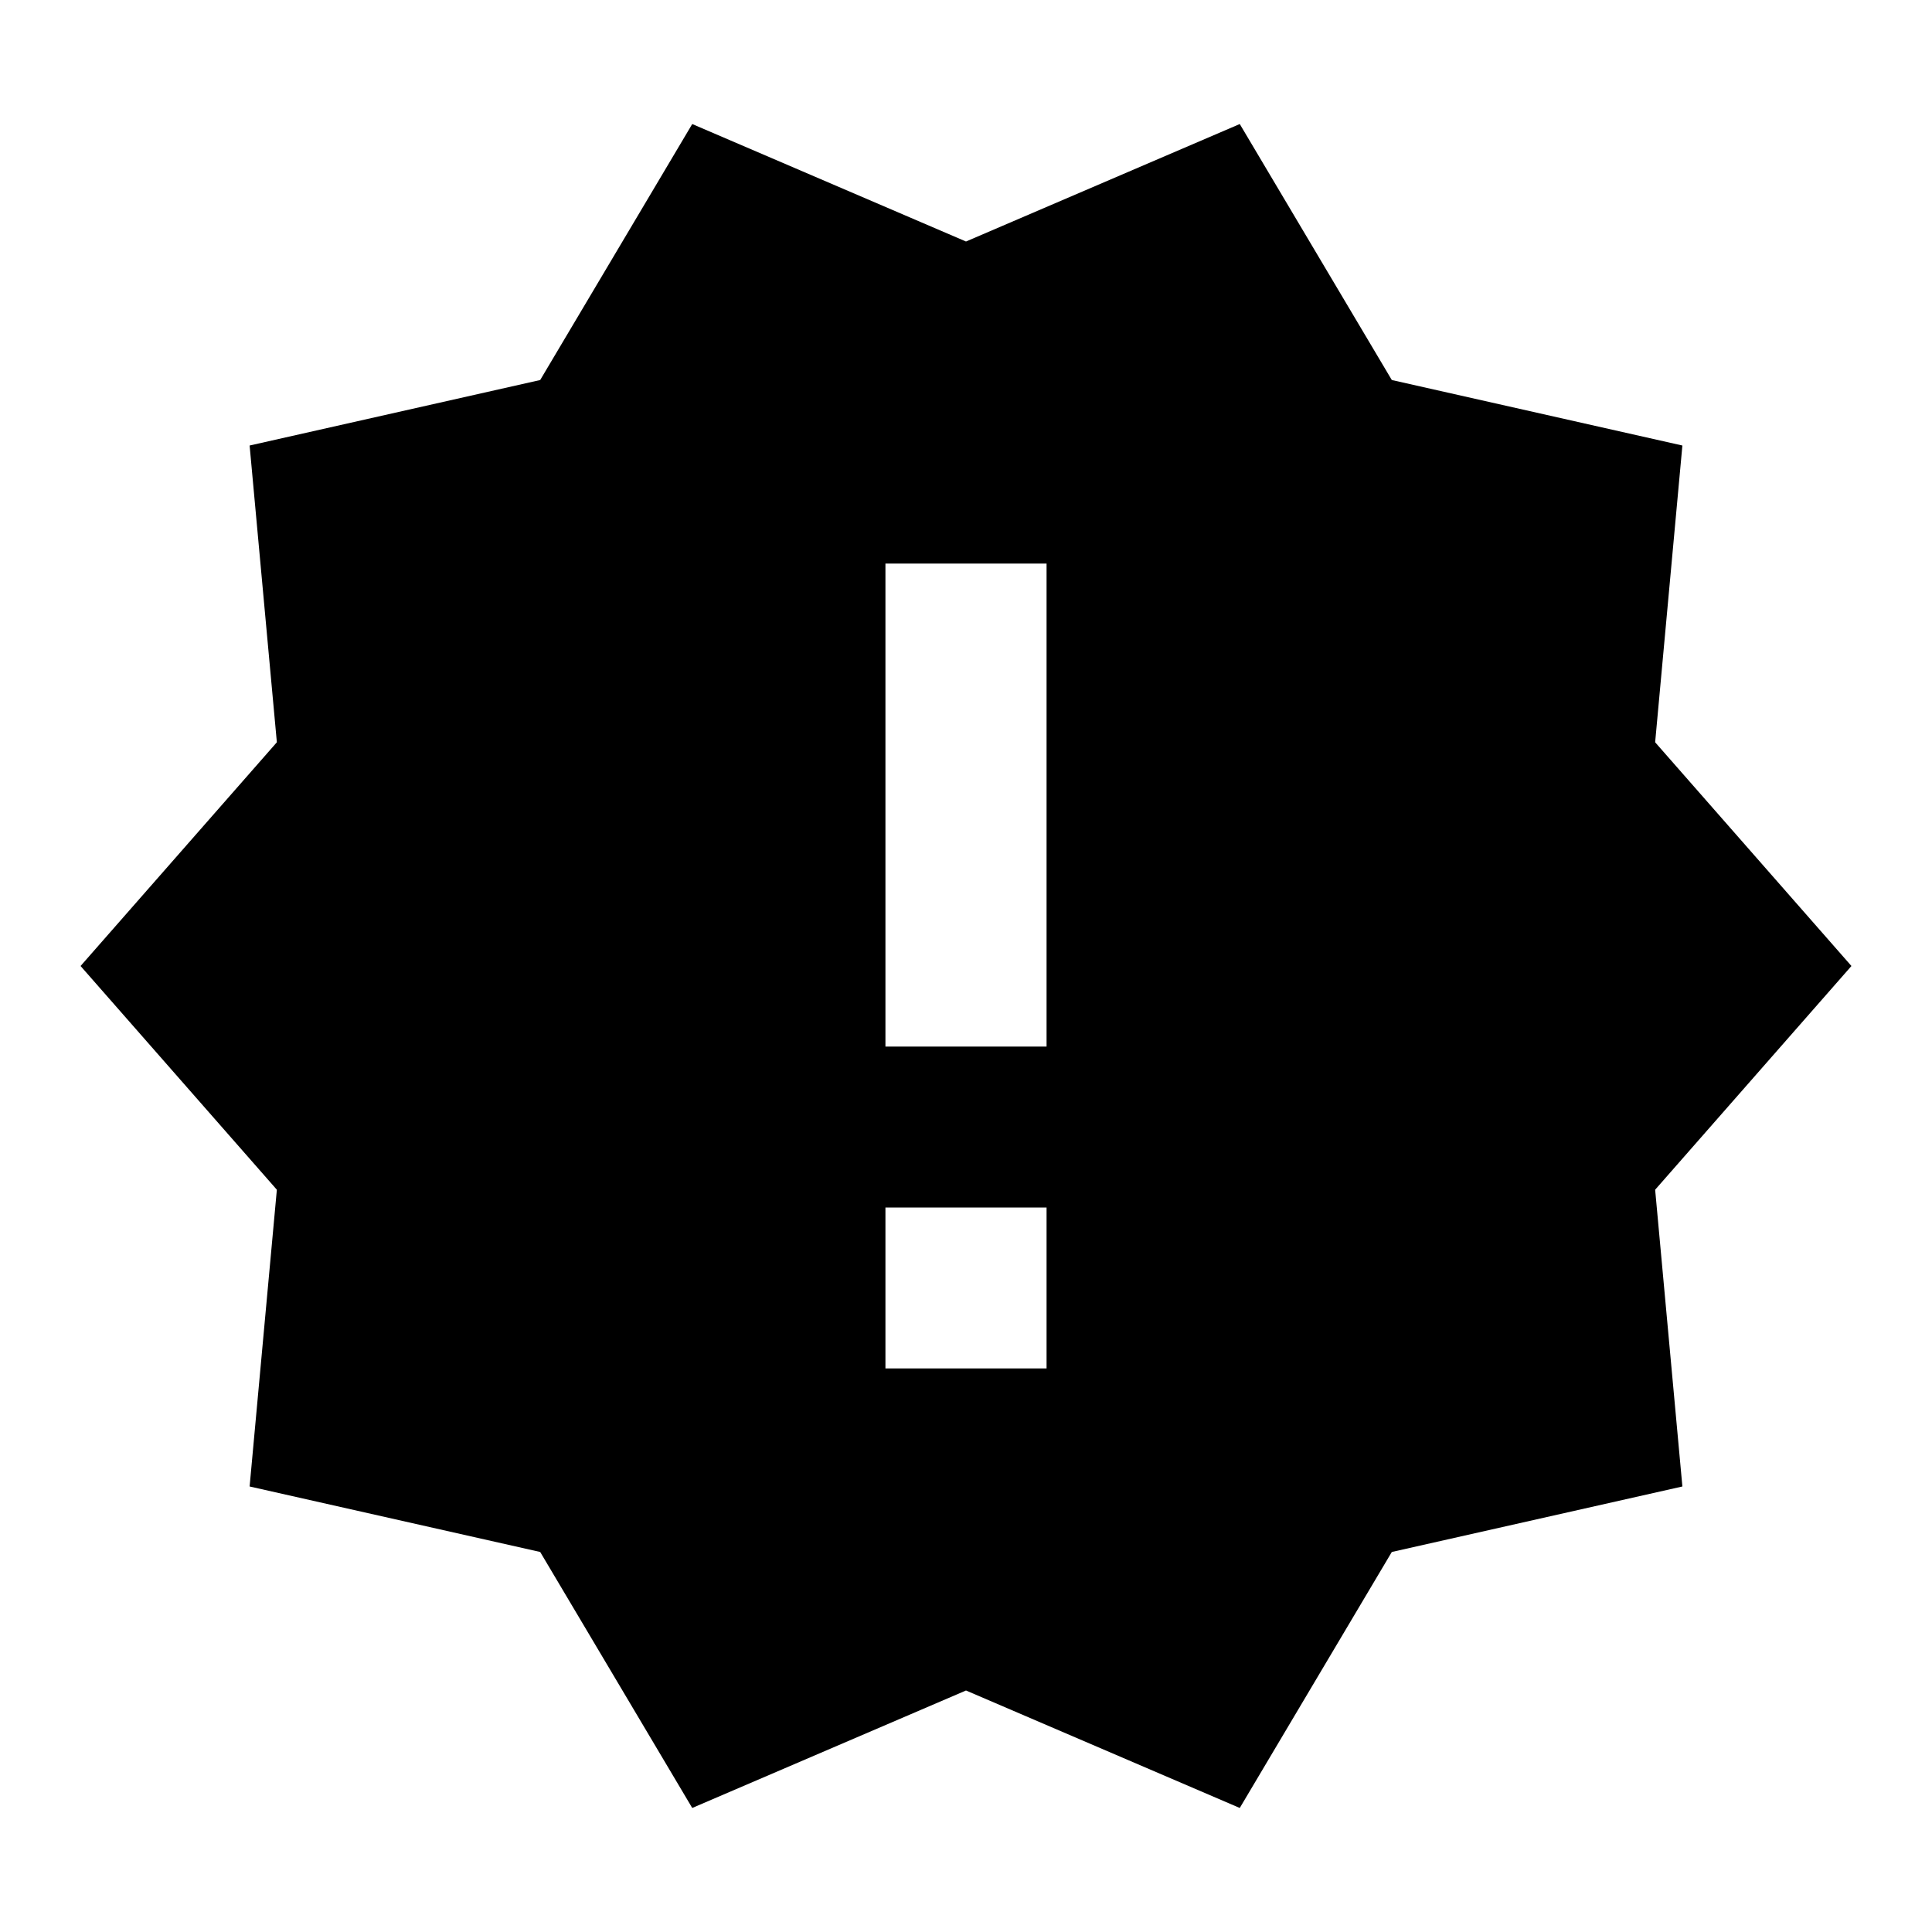 <svg height="1000" width="1000.0" xmlns="http://www.w3.org/2000/svg"><path d="m958.3 500l-101.6-115.8 14.1-153.6-150.4-33.9-78.7-132.5-141.7 60.8-141.7-60.8-78.7 132.5-150.4 33.9 14.1 153.6-101.6 115.8 101.6 115.8-14.1 153.6 150.4 33.9 78.7 132.5 141.7-60.8 141.7 60.8 78.7-132.5 150.4-33.9-14.1-153.6 101.6-115.8z m-416.6 208.3h-83.4v-83.3h83.4v83.3z m0-166.6h-83.4v-250h83.4v250z" /></svg>